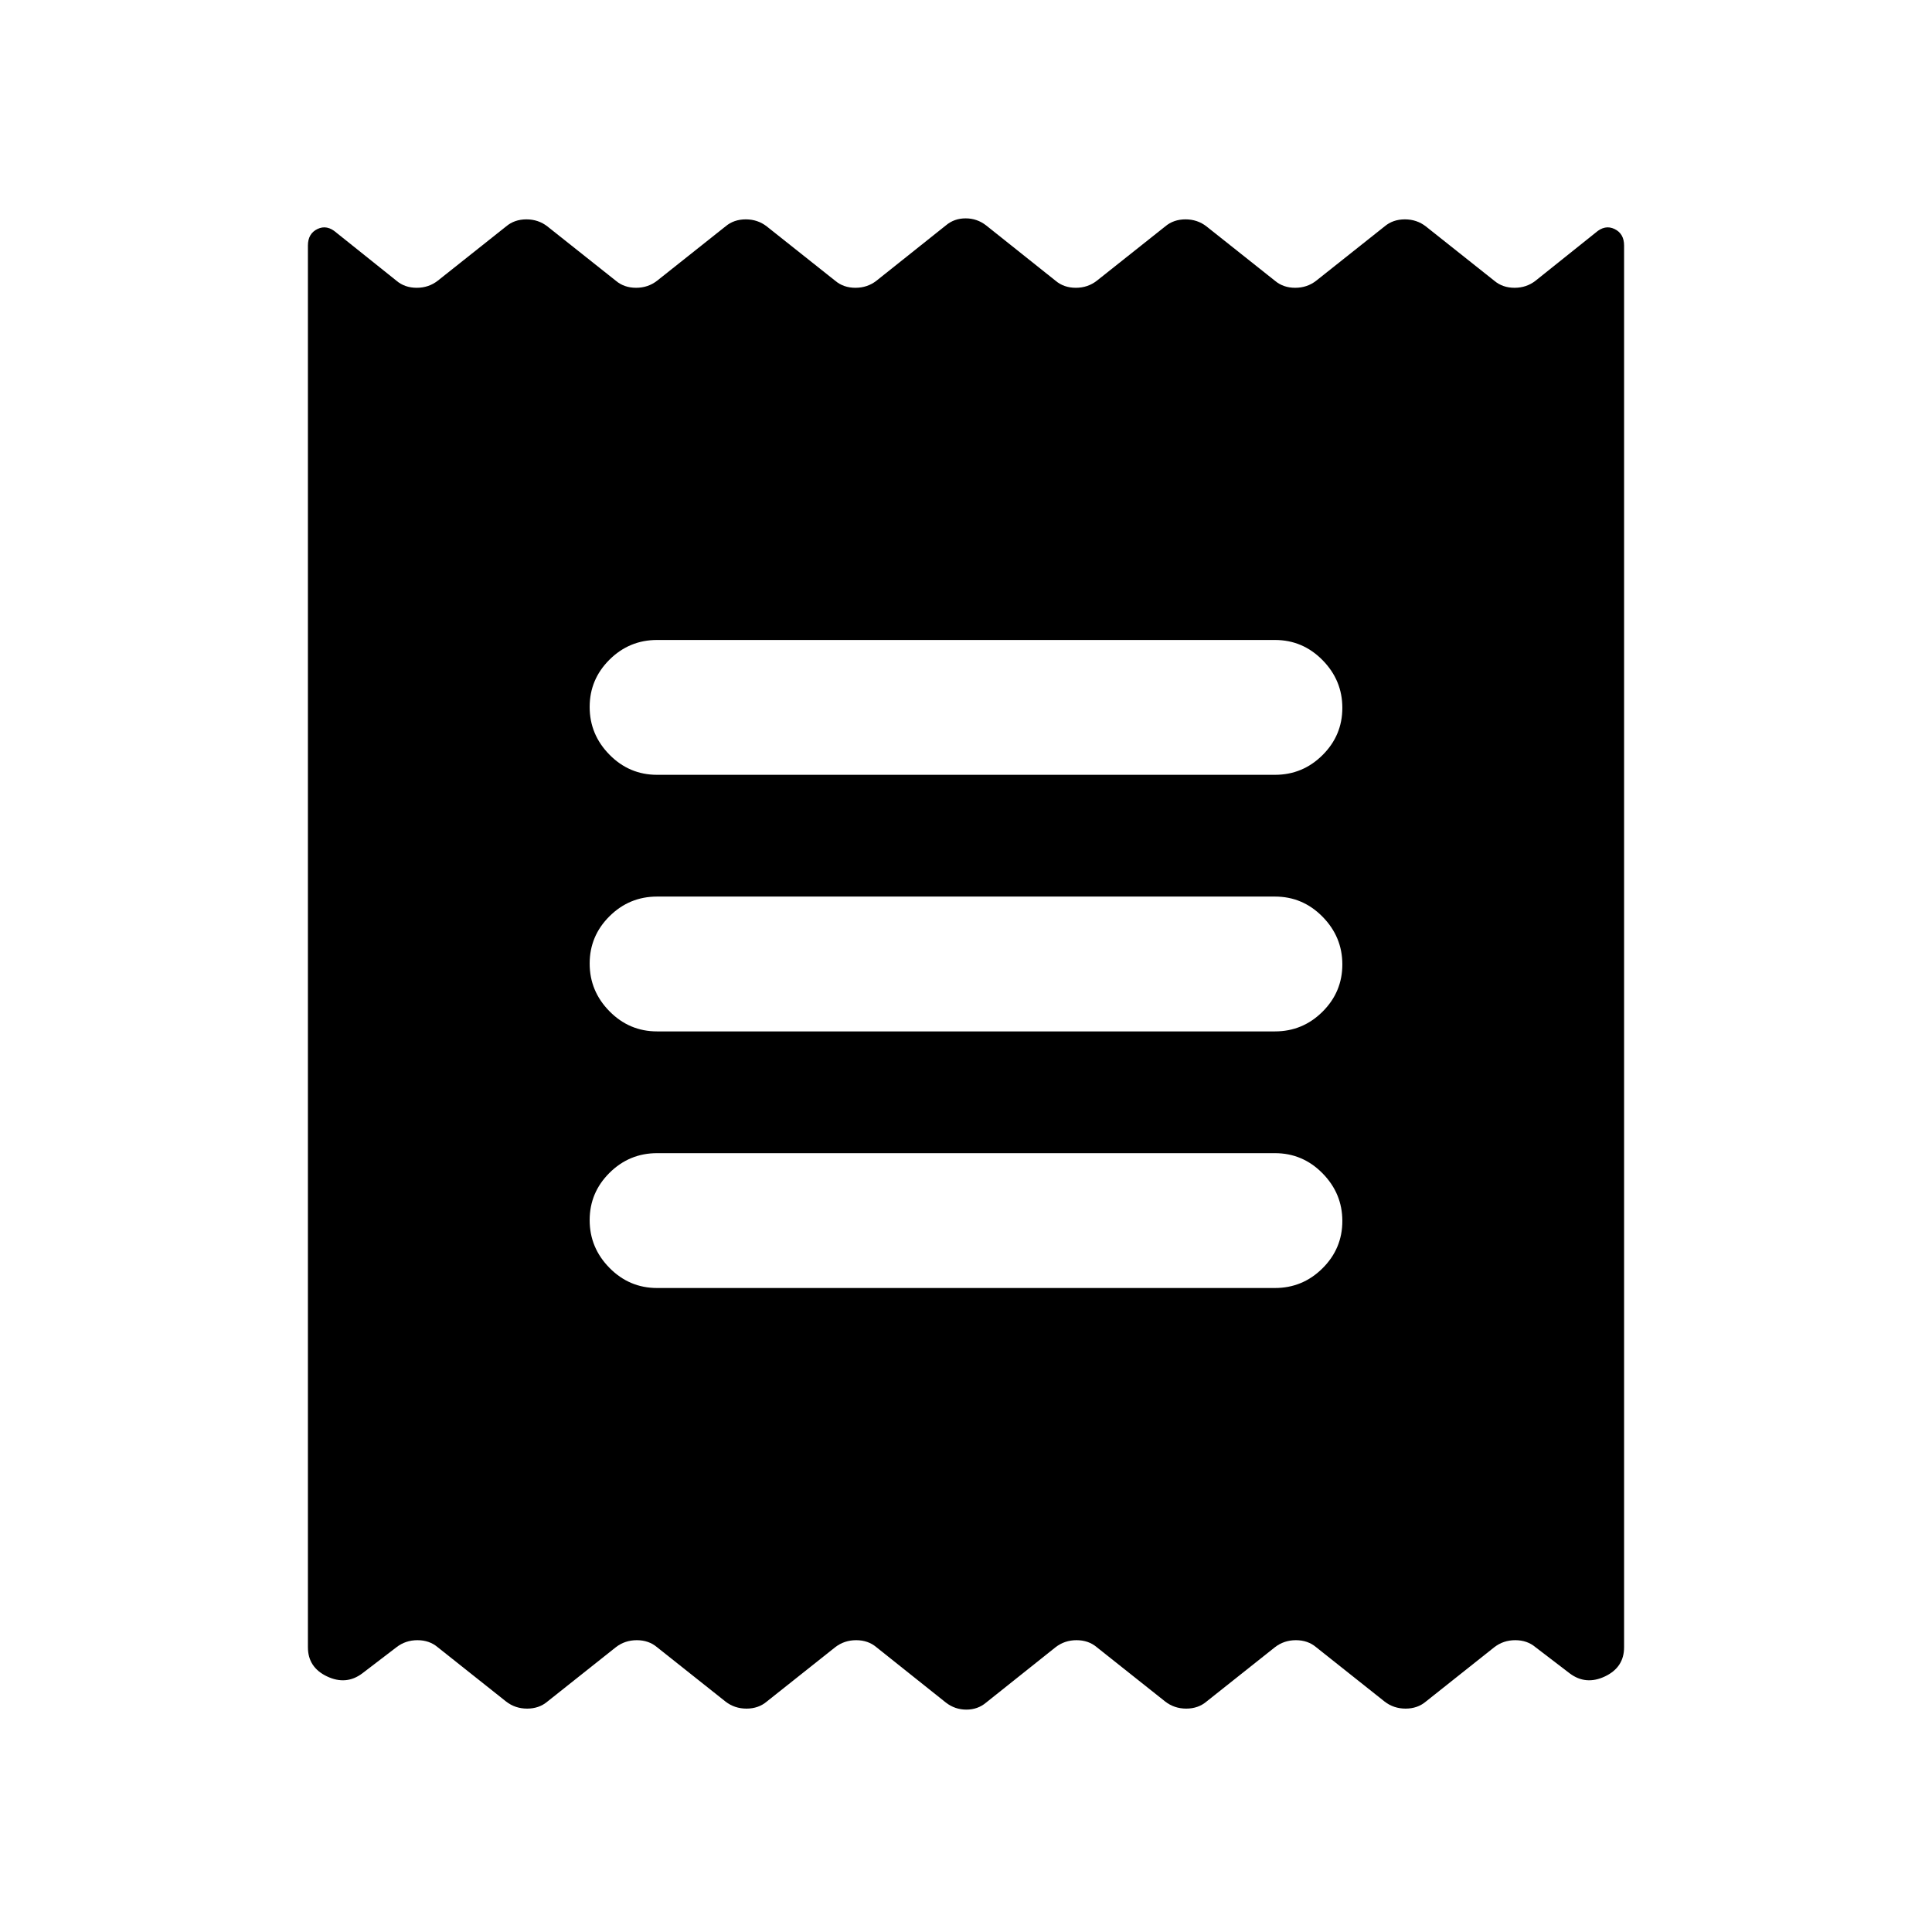 <svg xmlns="http://www.w3.org/2000/svg" height="20" viewBox="0 -960 960 960" width="20"><path d="M153-141.5V-838q0-5.92 4.75-8.21 4.75-2.29 9.4 1.83L197-820.5q4.14 3.5 10.07 3.5 5.93 0 10.43-3.5l34-27q4.14-3.5 10.07-3.5 5.93 0 10.43 3.5l34 27q4.14 3.5 10.07 3.5 5.93 0 10.43-3.5l34-27q4.14-3.5 10.07-3.5 5.93 0 10.43 3.5l34 27q4.14 3.5 10.07 3.5 5.93 0 10.43-3.5L470-848q4.14-3.5 9.82-3.5 5.68 0 10.18 3.5l34.5 27.5q4.14 3.5 10.07 3.5 5.93 0 10.43-3.5l34-27q4.14-3.5 10.07-3.5 5.93 0 10.43 3.5l34 27q4.14 3.5 10.07 3.5 5.93 0 10.43-3.5l34-27q4.14-3.5 10.07-3.5 5.93 0 10.43 3.5l34 27q4.14 3.5 10.07 3.5 5.93 0 10.43-3.5l29.85-23.88q4.65-4.12 9.4-1.83T807-838v696.5q0 10-9.5 14.5t-17.5-1.5l-17-13q-4.14-3.5-10.07-3.5-5.93 0-10.43 3.5l-34 27q-4.14 3.5-10.07 3.5-5.93 0-10.43-3.5l-34-27q-4.14-3.5-10.07-3.5-5.93 0-10.43 3.5l-34 27q-4.14 3.5-10.07 3.5-5.93 0-10.43-3.5l-34-27q-4.14-3.5-10.07-3.5-5.93 0-10.43 3.5L490-114q-4.14 3.5-9.82 3.5-5.68 0-10.18-3.5l-34.5-27.5q-4.14-3.5-10.07-3.5-5.93 0-10.43 3.5l-34 27q-4.14 3.5-10.07 3.5-5.93 0-10.43-3.5l-34-27q-4.14-3.5-10.07-3.5-5.93 0-10.43 3.5l-34 27q-4.14 3.5-10.07 3.5-5.93 0-10.43-3.5l-34-27q-4.14-3.5-10.07-3.5-5.93 0-10.43 3.5l-17 13q-8 6-17.5 1.5t-9.5-14.5ZM326.5-320h307q13.8 0 23.65-9.79 9.85-9.79 9.85-23.5T657.15-377q-9.85-10-23.65-10h-307q-13.8 0-23.65 9.79-9.85 9.79-9.85 23.5t9.85 23.71q9.85 10 23.65 10Zm0-127.5h307q13.8 0 23.65-9.79 9.85-9.79 9.85-23.5t-9.85-23.71q-9.85-10-23.65-10h-307q-13.8 0-23.65 9.79-9.85 9.79-9.85 23.5t9.85 23.71q9.85 10 23.65 10Zm0-127.5h307q13.8 0 23.65-9.79 9.85-9.79 9.85-23.5T657.15-632q-9.85-10-23.65-10h-307q-13.8 0-23.65 9.79-9.85 9.79-9.85 23.5t9.85 23.71q9.85 10 23.65 10Z"/></svg>